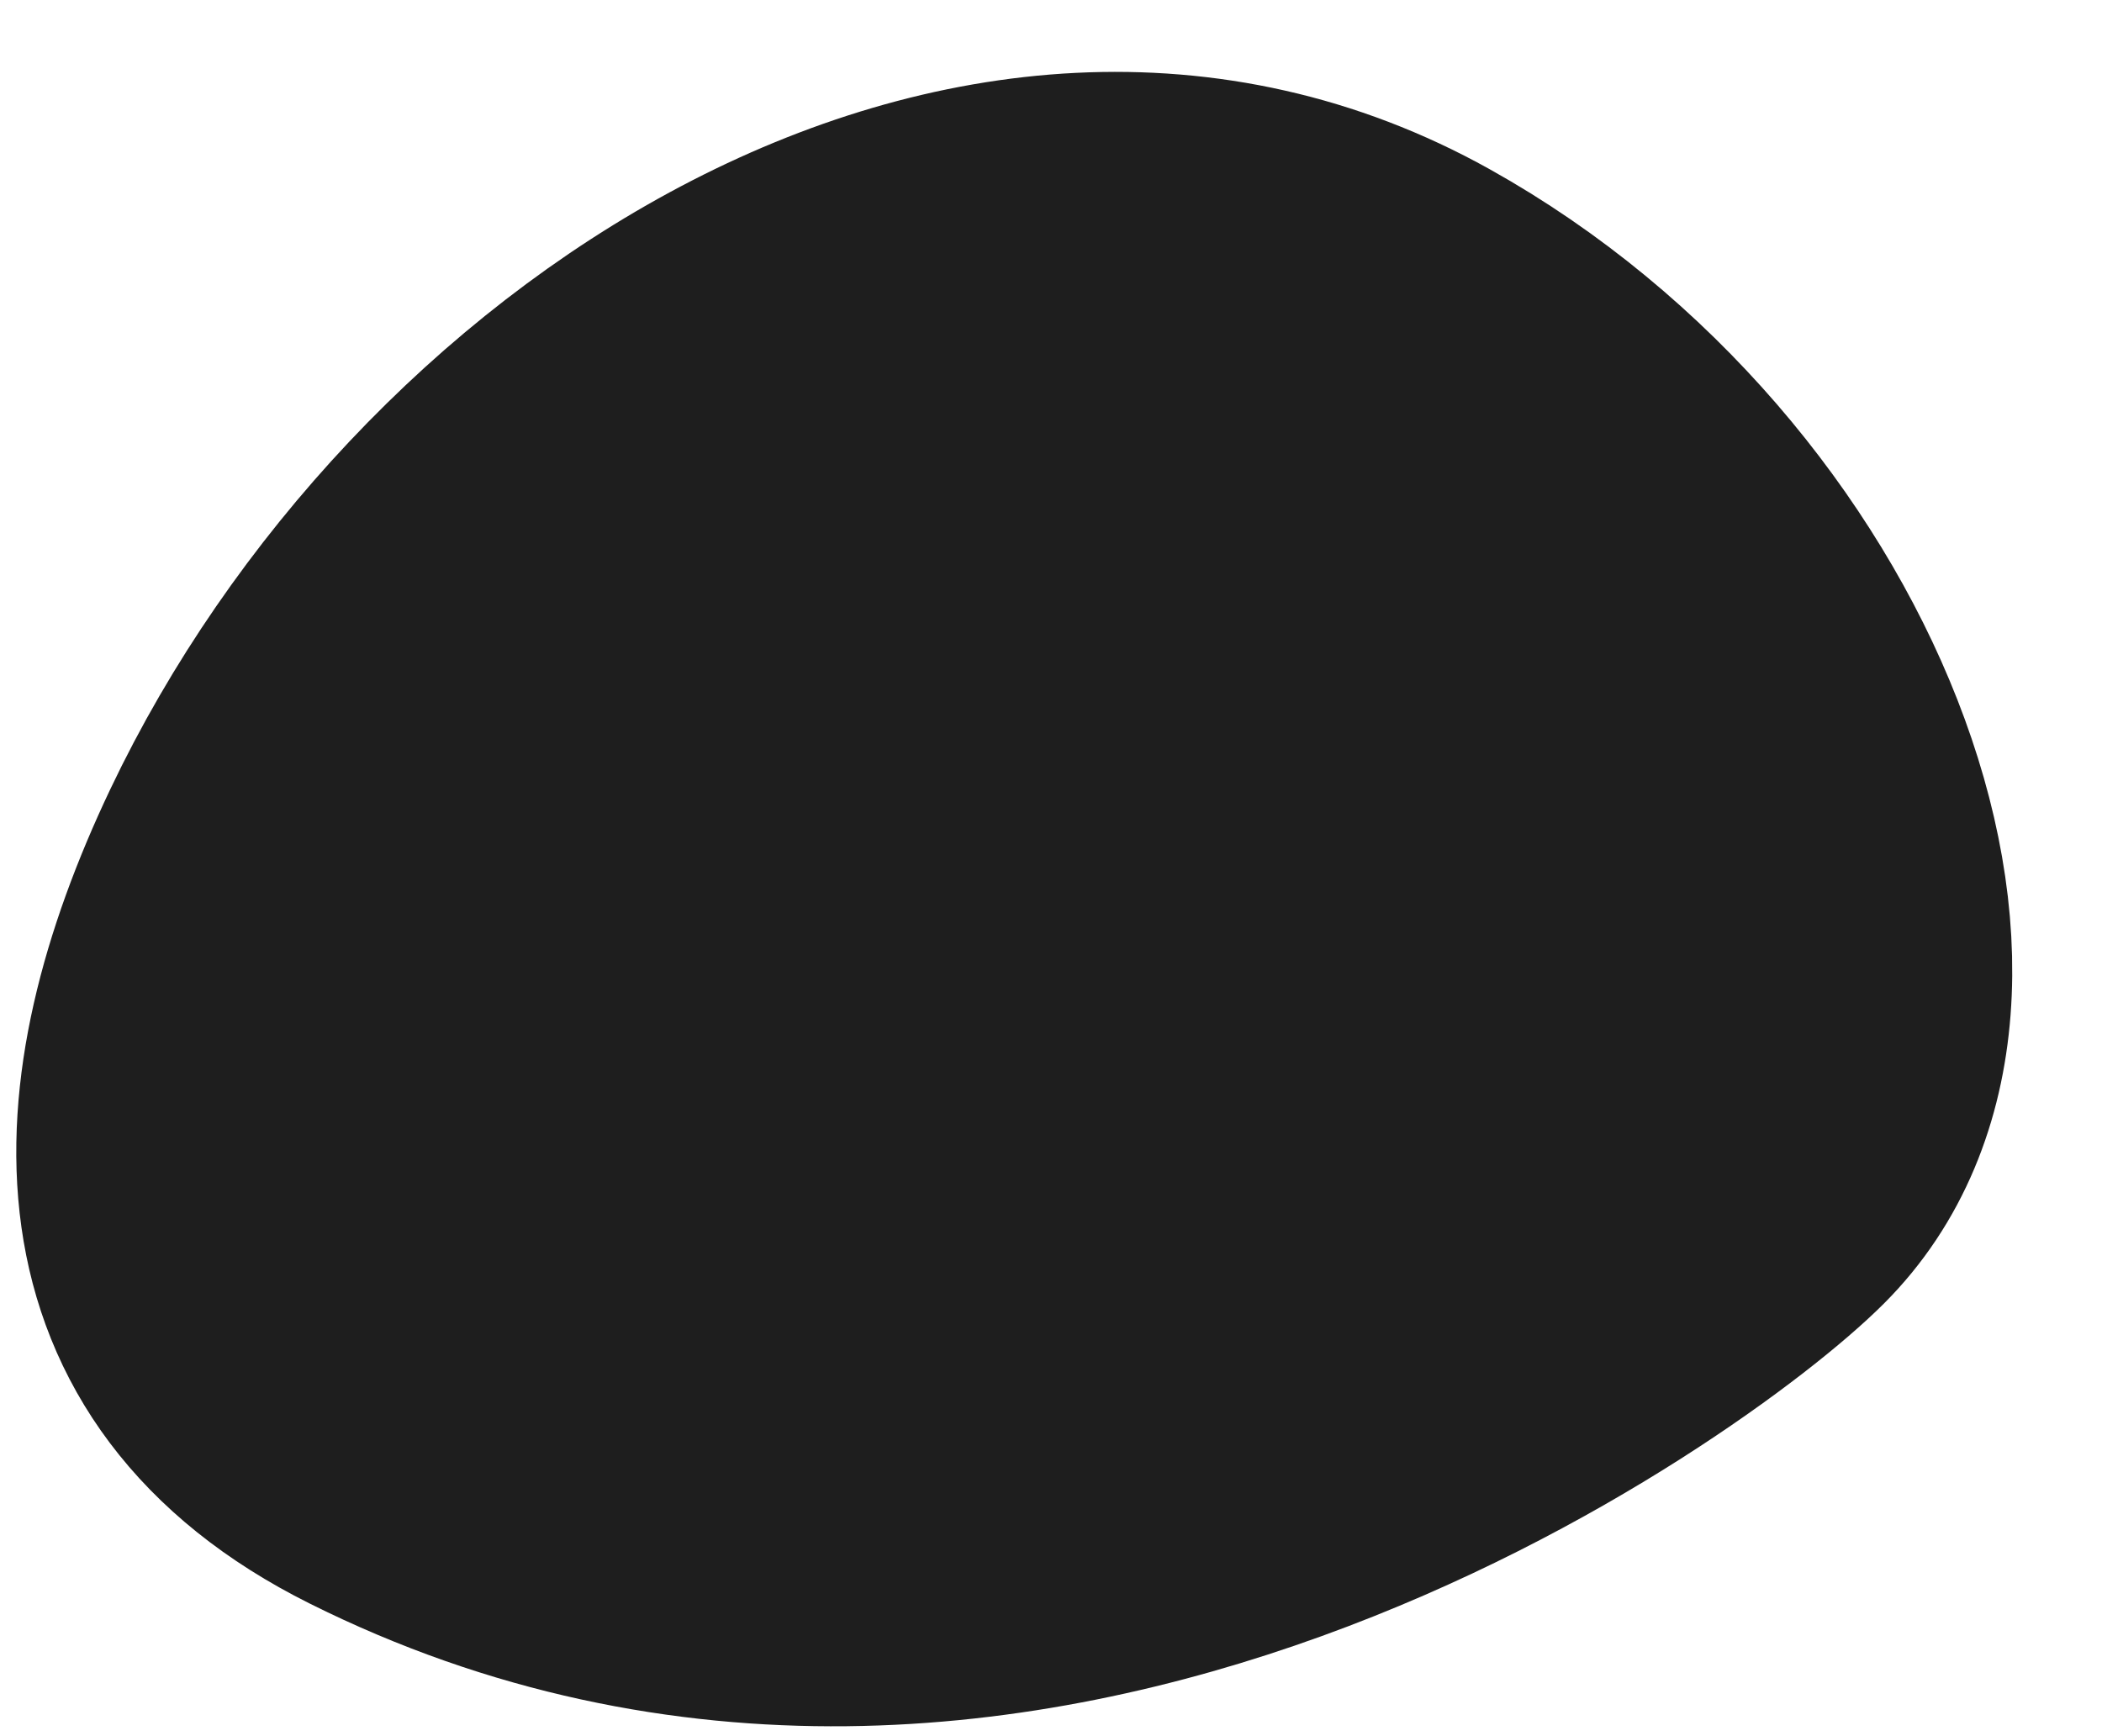 <svg width="23" height="19" viewBox="0 0 23 19" fill="none" xmlns="http://www.w3.org/2000/svg">
<path d="M4.054 16.204C1.121 14.738 1.26 12.019 2.561 9.282C4.914 4.334 10.779 0.493 15.566 3.16C19.816 5.529 21.866 10.893 19.554 13.204C18.279 14.479 11.054 19.704 4.054 16.204Z" fill="#1E1E1E" stroke="#1E1E1E" stroke-width="3"/>
</svg>
